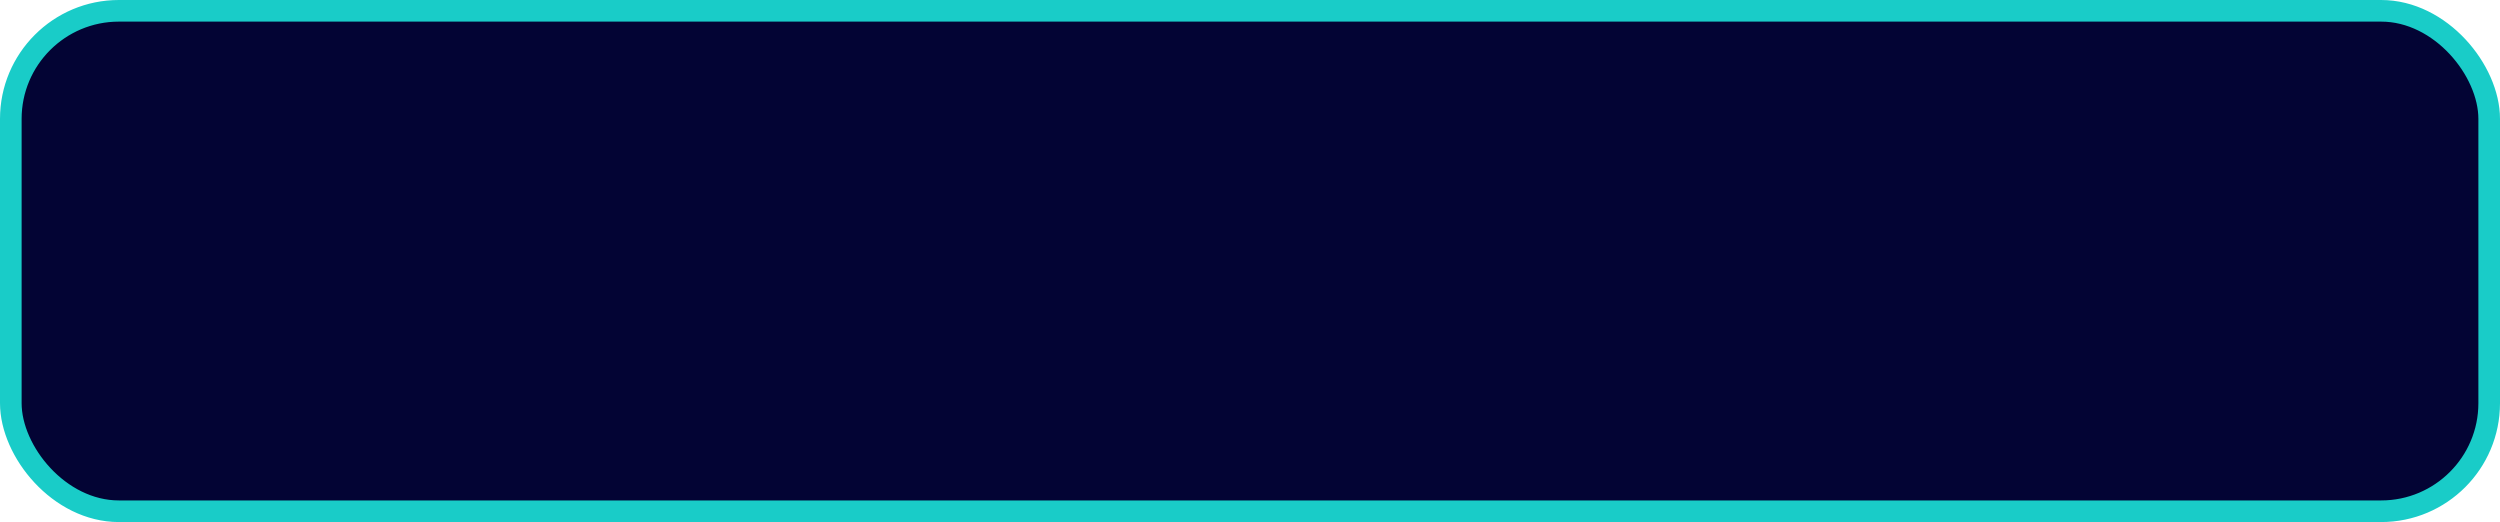 <?xml version="1.0" encoding="UTF-8" standalone="no"?>
<!-- Created with Inkscape (http://www.inkscape.org/) -->

<svg
   width="138.783mm"
   height="28.981mm"
   viewBox="0 0 138.783 28.981"
   version="1.1"
   id="svg1"
   inkscape:version="1.4 (86a8ad7, 2024-10-11)"
   sodipodi:docname="option.svg"
   inkscape:export-filename="option.svg"
   inkscape:export-xdpi="5.3023572"
   inkscape:export-ydpi="5.3023572"
   xmlns:inkscape="http://www.inkscape.org/namespaces/inkscape"
   xmlns:sodipodi="http://sodipodi.sourceforge.net/DTD/sodipodi-0.dtd"
   xmlns:xlink="http://www.w3.org/1999/xlink"
   xmlns="http://www.w3.org/2000/svg"
   xmlns:svg="http://www.w3.org/2000/svg">
  <sodipodi:namedview
     id="namedview1"
     pagecolor="#ffffff"
     bordercolor="#999999"
     borderopacity="1"
     inkscape:showpageshadow="2"
     inkscape:pageopacity="0"
     inkscape:pagecheckerboard="true"
     inkscape:deskcolor="#d1d1d1"
     inkscape:document-units="mm"
     inkscape:zoom="0.75811588"
     inkscape:cx="397.03693"
     inkscape:cy="558.62172"
     inkscape:window-width="1920"
     inkscape:window-height="1111"
     inkscape:window-x="-9"
     inkscape:window-y="-9"
     inkscape:window-maximized="1"
     inkscape:current-layer="layer1"
     showborder="true"
     inkscape:export-bgcolor="#ffffff00">
    <inkscape:page
       x="0"
       y="0"
       width="138.783"
       height="28.981"
       id="page37"
       margin="0"
       bleed="0" />
  </sodipodi:namedview>
  <defs
     id="defs1">
    <color-profile
       name="ASUS_DCIP3"
       xlink:href="../../../../WINDOWS/system32/spool/drivers/color/AsusICM/ASUS_DCIP3.icm"
       id="color-profile2" />
    <color-profile
       name="ASUS_DisplayP3"
       xlink:href="../../../../WINDOWS/system32/spool/drivers/color/AsusICM/ASUS_DisplayP3.icm"
       id="color-profile3" />
    <color-profile
       name="ASUS_sRGB"
       xlink:href="../../../../WINDOWS/system32/spool/drivers/color/AsusICM/ASUS_sRGB.icm"
       id="color-profile4" />
    <color-profile
       name="ASUS_M3504YA_1002_834C4161"
       xlink:href="../../../../WINDOWS/system32/spool/drivers/color/AsusICM/M3504YA_1002_834C4161.icm"
       id="color-profile5" />
    <color-profile
       name="ASUS_M3504YA_1002_834C4161_CMDEF"
       xlink:href="../../../../WINDOWS/system32/spool/drivers/color/AsusICM/M3504YA_1002_834C4161_CMDEF.icm"
       id="color-profile6" />
    <color-profile
       name="ASUS_M3504YA_1002_834C4180"
       xlink:href="../../../../WINDOWS/system32/spool/drivers/color/AsusICM/M3504YA_1002_834C4180.icm"
       id="color-profile7" />
    <color-profile
       name="ASUS_M3504YA_1002_834C4180_CMDEF"
       xlink:href="../../../../WINDOWS/system32/spool/drivers/color/AsusICM/M3504YA_1002_834C4180_CMDEF.icm"
       id="color-profile8" />
    <color-profile
       name="ASUS_M3504YA_1002_AE0D15E7"
       xlink:href="../../../../WINDOWS/system32/spool/drivers/color/AsusICM/M3504YA_1002_AE0D15E7.icm"
       id="color-profile9" />
    <color-profile
       name="ASUS_M3504YA_1002_AE0D15F5"
       xlink:href="../../../../WINDOWS/system32/spool/drivers/color/AsusICM/M3504YA_1002_AE0D15F5.icm"
       id="color-profile10" />
    <color-profile
       name="ASUS_M3504YA_1002_E50909CC"
       xlink:href="../../../../WINDOWS/system32/spool/drivers/color/AsusICM/M3504YA_1002_E50909CC.icm"
       id="color-profile11" />
    <color-profile
       name="ASUS_M3504YA_1002_E5090B59"
       xlink:href="../../../../WINDOWS/system32/spool/drivers/color/AsusICM/M3504YA_1002_E5090B59.icm"
       id="color-profile12" />
    <color-profile
       name="ASUS_M3504YA_1002_E5090C02"
       xlink:href="../../../../WINDOWS/system32/spool/drivers/color/AsusICM/M3504YA_1002_E5090C02.icm"
       id="color-profile13" />
    <color-profile
       name="ASUS_M3604YA_1002_834C415D"
       xlink:href="../../../../WINDOWS/system32/spool/drivers/color/AsusICM/M3604YA_1002_834C415D.icm"
       id="color-profile15" />
    <color-profile
       name="ASUS_M3504YA_1002_E5090C02"
       xlink:href="../../../../WINDOWS/system32/spool/drivers/color/AsusICM/M3504YA_1002_E5090C02.icm"
       id="color-profile17" />
    <color-profile
       name="ASUS_M3504YA_1002_E5090B59"
       xlink:href="../../../../WINDOWS/system32/spool/drivers/color/AsusICM/M3504YA_1002_E5090B59.icm"
       id="color-profile19" />
    <color-profile
       name="ASUS_M3504YA_1002_E50909CC"
       xlink:href="../../../../WINDOWS/system32/spool/drivers/color/AsusICM/M3504YA_1002_E50909CC.icm"
       id="color-profile21" />
    <color-profile
       name="ASUS_M3504YA_1002_AE0D15F5"
       xlink:href="../../../../WINDOWS/system32/spool/drivers/color/AsusICM/M3504YA_1002_AE0D15F5.icm"
       id="color-profile23" />
    <color-profile
       name="ASUS_M3504YA_1002_AE0D15E7"
       xlink:href="../../../../WINDOWS/system32/spool/drivers/color/AsusICM/M3504YA_1002_AE0D15E7.icm"
       id="color-profile25" />
    <color-profile
       name="ASUS_M3504YA_1002_834C4180_CMDEF"
       xlink:href="../../../../WINDOWS/system32/spool/drivers/color/AsusICM/M3504YA_1002_834C4180_CMDEF.icm"
       id="color-profile27" />
    <color-profile
       name="ASUS_M3504YA_1002_834C4180"
       xlink:href="../../../../WINDOWS/system32/spool/drivers/color/AsusICM/M3504YA_1002_834C4180.icm"
       id="color-profile29" />
    <color-profile
       name="ASUS_M3504YA_1002_834C4161_CMDEF"
       xlink:href="../../../../WINDOWS/system32/spool/drivers/color/AsusICM/M3504YA_1002_834C4161_CMDEF.icm"
       id="color-profile31" />
    <color-profile
       name="ASUS_M3504YA_1002_834C4161"
       xlink:href="../../../../WINDOWS/system32/spool/drivers/color/AsusICM/M3504YA_1002_834C4161.icm"
       id="color-profile33" />
    <color-profile
       name="ASUS_sRGB"
       xlink:href="../../../../WINDOWS/system32/spool/drivers/color/AsusICM/ASUS_sRGB.icm"
       id="color-profile35" />
    <color-profile
       name="ASUS_DisplayP3"
       xlink:href="../../../../WINDOWS/system32/spool/drivers/color/AsusICM/ASUS_DisplayP3.icm"
       id="color-profile37" />
  </defs>
  <g
     inkscape:label="Слой 1"
     inkscape:groupmode="layer"
     id="layer1"
     transform="translate(-33.602,-74.086)">
    <rect
       style="fill:#030434;fill-opacity:1;stroke:#19ccc8;stroke-width:1.2;stroke-dasharray:none;stroke-opacity:1"
       id="rect1"
       width="137.583"
       height="27.781"
       x="34.202"
       y="74.686"
       rx="6"
       ry="6"
       inkscape:label="rect1" />
  </g>
</svg>
